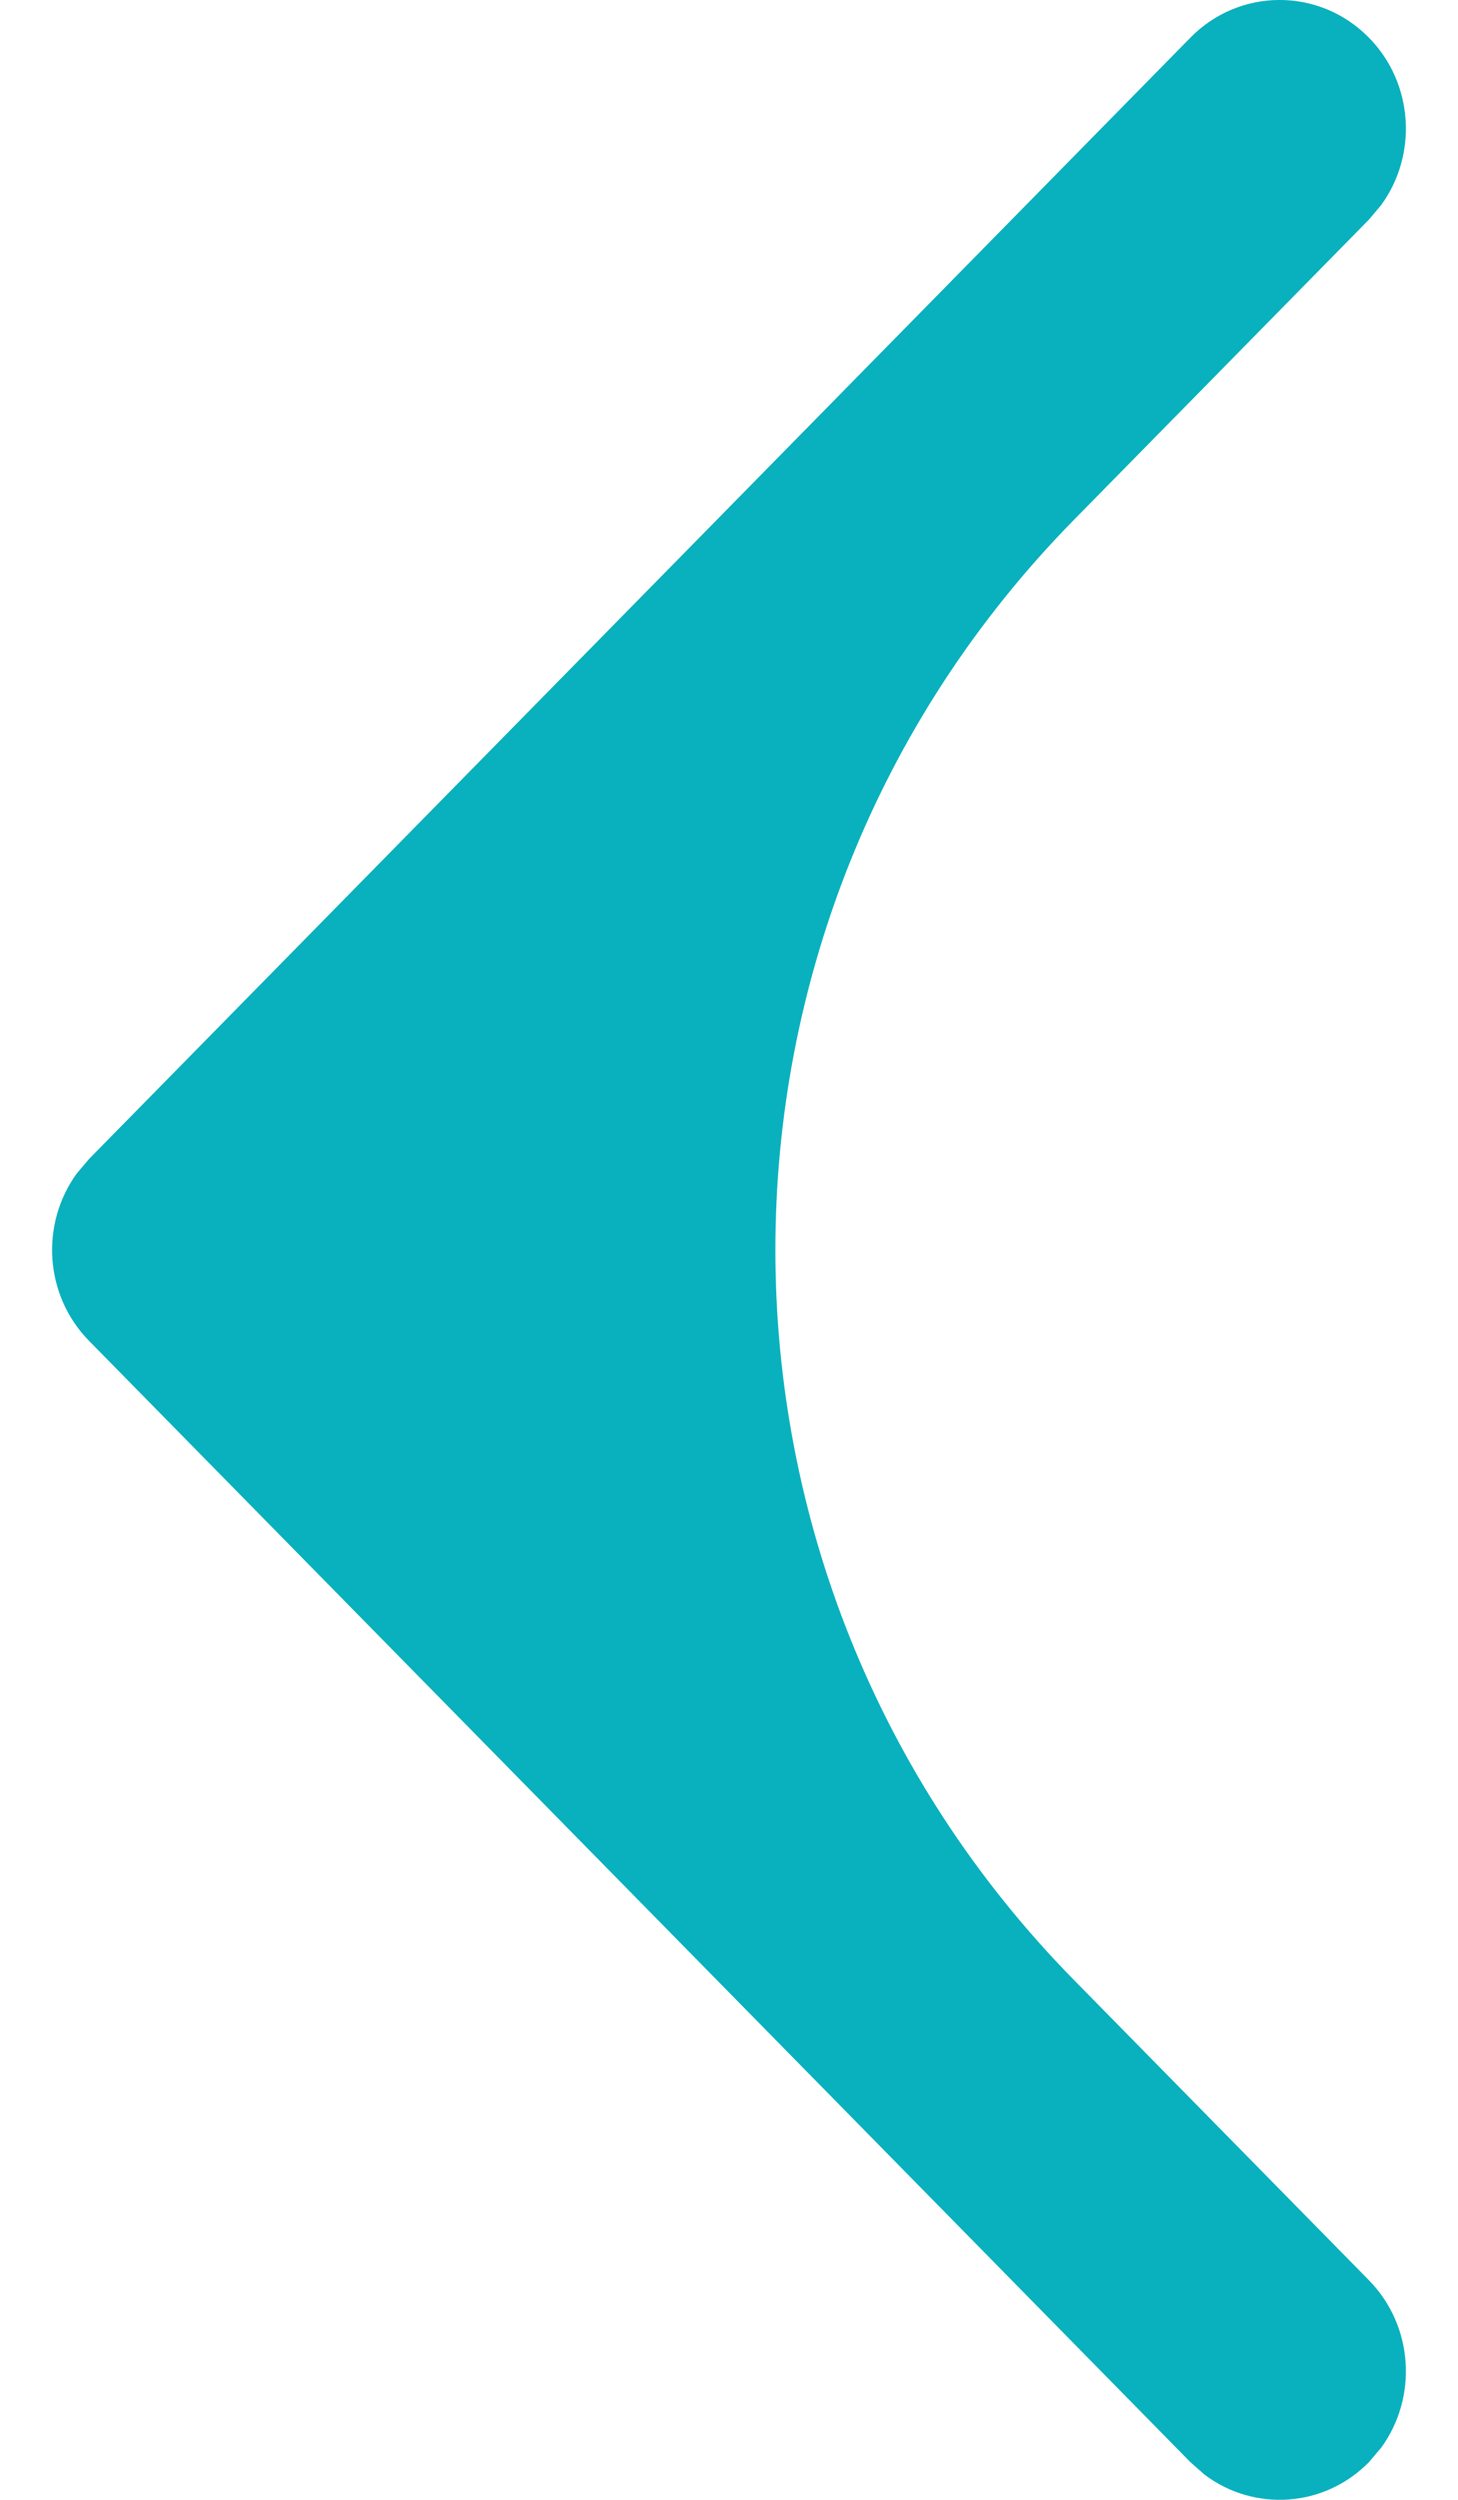 <svg width="14" height="24" viewBox="0 0 14 24" fill="none" xmlns="http://www.w3.org/2000/svg">
<path id="Vector" d="M13.145 0.362C13.575 0.8 13.614 1.486 13.262 1.969L13.145 2.108L10.311 4.992C6.49 8.883 6.49 15.117 10.311 19.008L13.145 21.892C13.575 22.331 13.614 23.017 13.262 23.5L13.145 23.638C12.714 24.077 12.041 24.116 11.566 23.758L11.43 23.638L0.855 12.873C0.425 12.435 0.386 11.749 0.738 11.265L0.855 11.127L11.43 0.362C11.903 -0.121 12.671 -0.121 13.145 0.362Z" fill="#08B1BD"/>
</svg>
